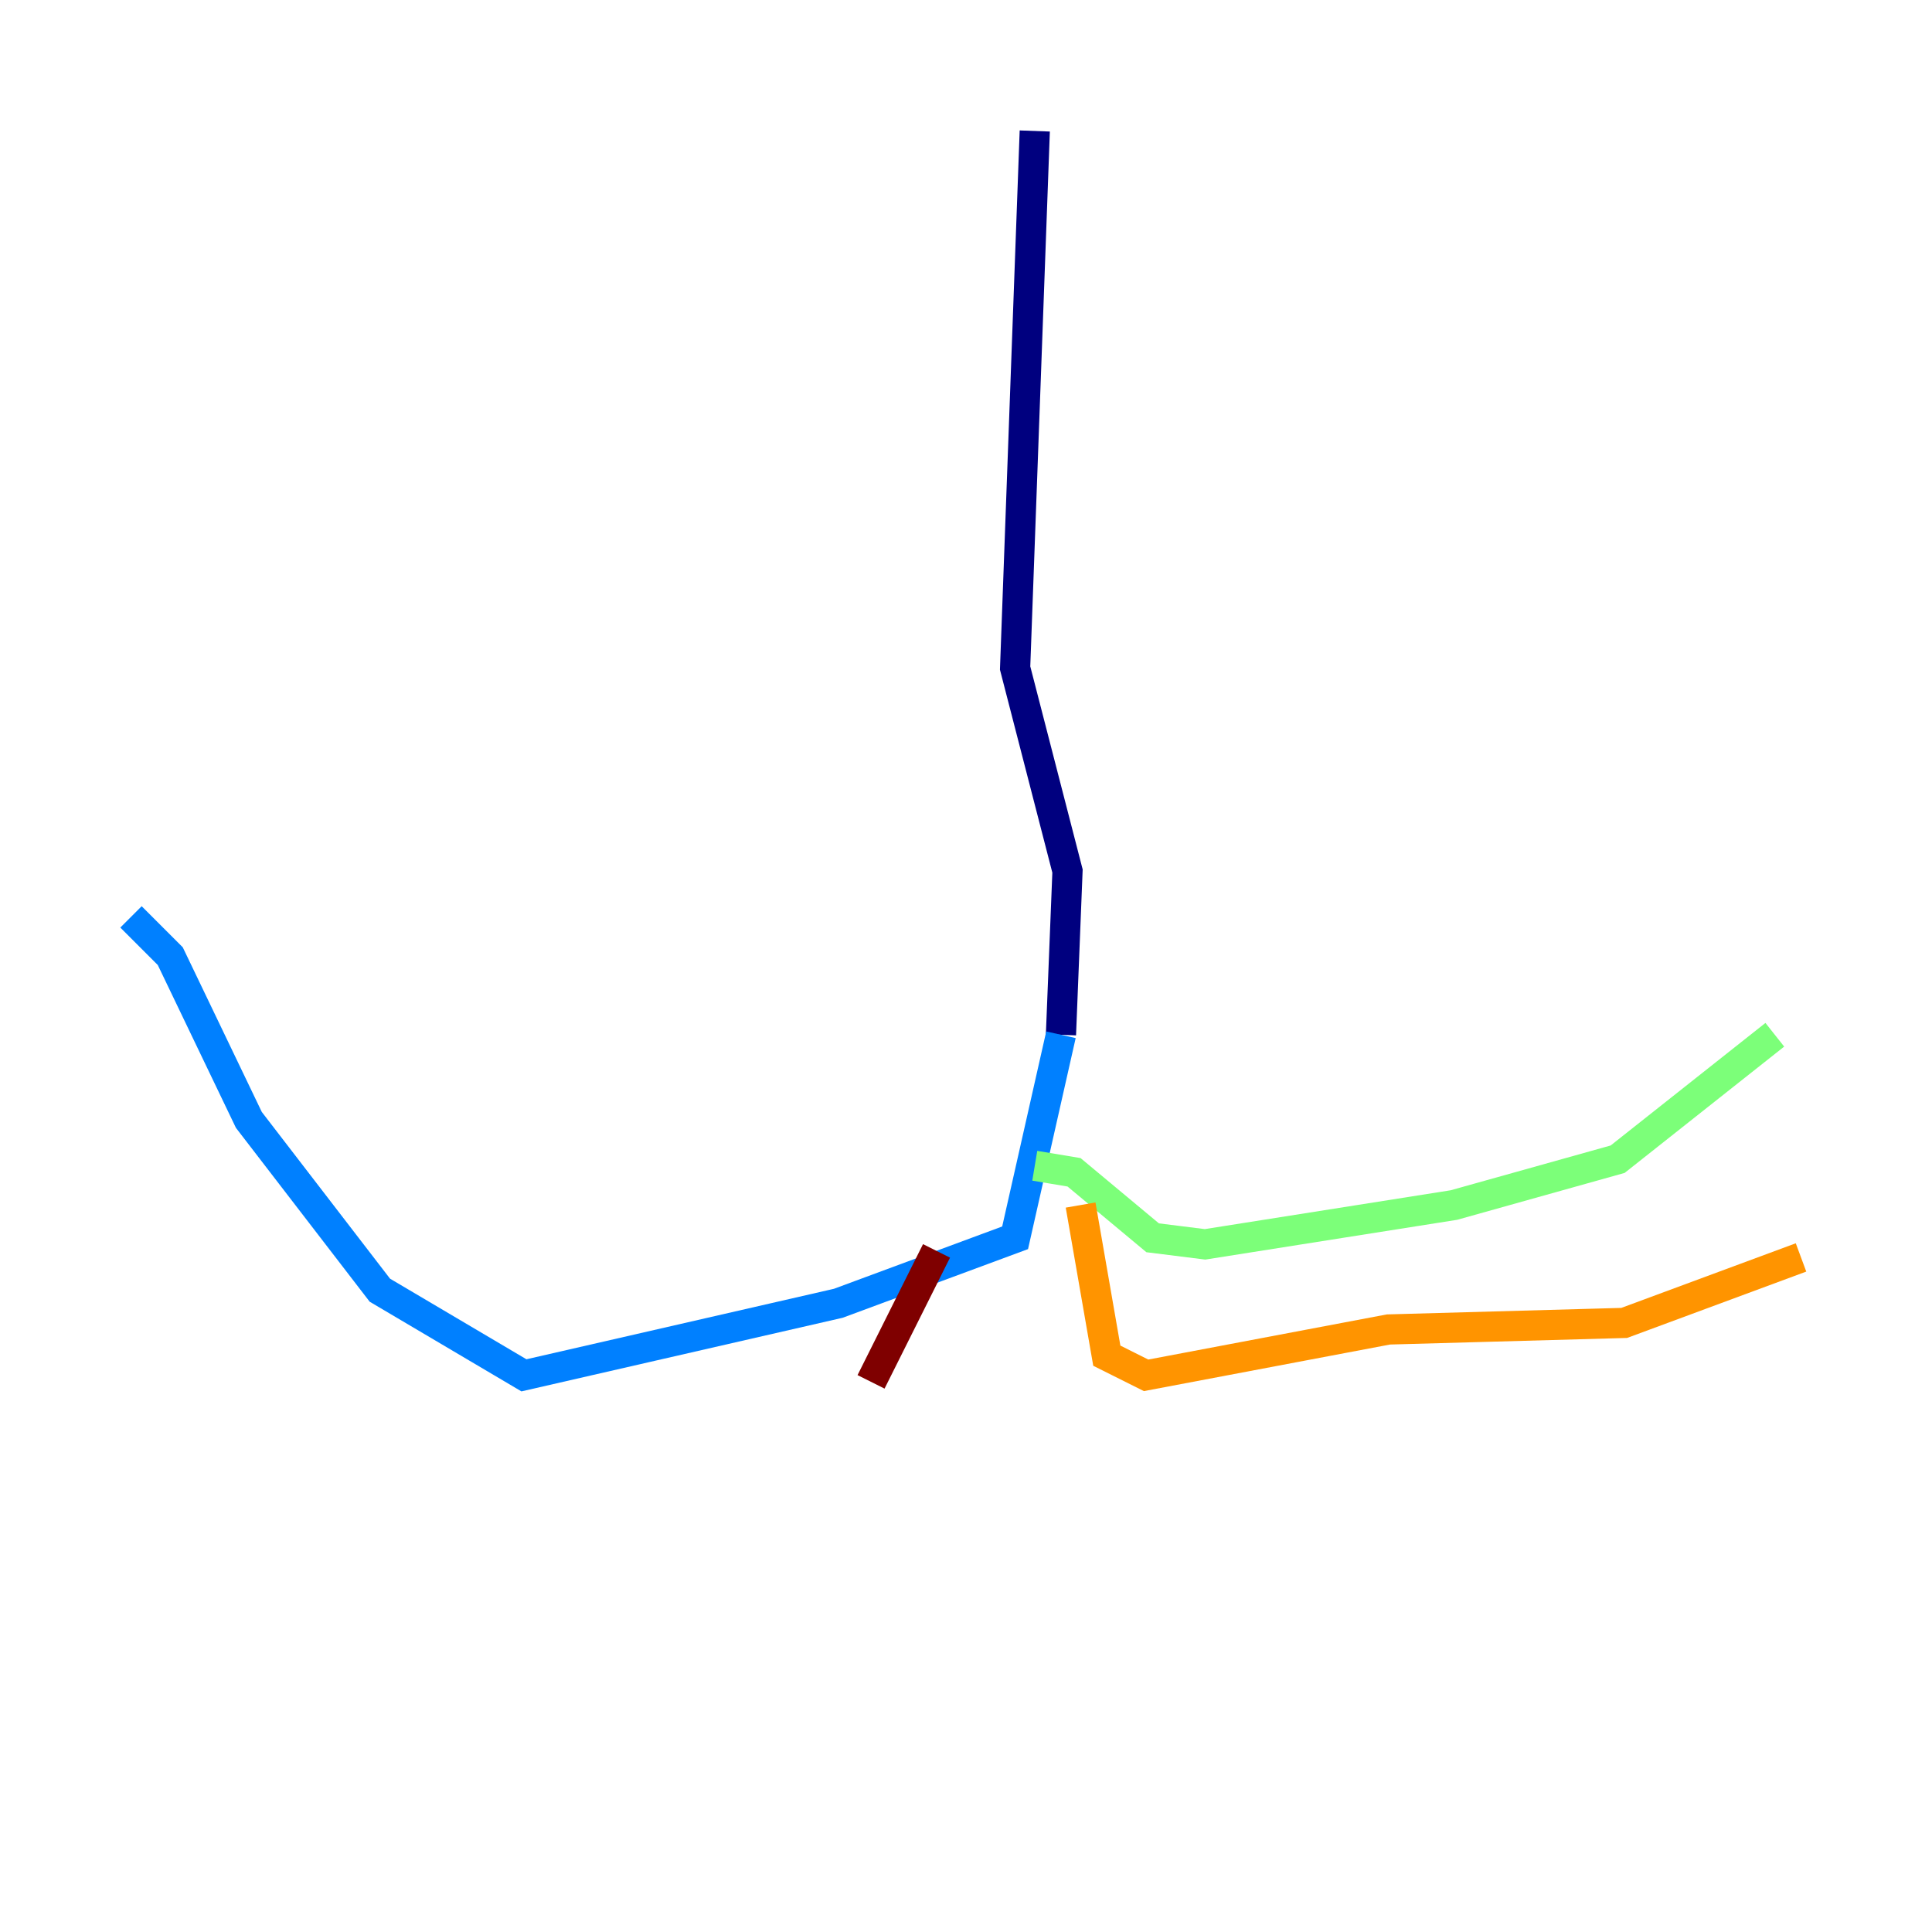 <?xml version="1.0" encoding="utf-8" ?>
<svg baseProfile="tiny" height="128" version="1.2" viewBox="0,0,128,128" width="128" xmlns="http://www.w3.org/2000/svg" xmlns:ev="http://www.w3.org/2001/xml-events" xmlns:xlink="http://www.w3.org/1999/xlink"><defs /><polyline fill="none" points="68.556,8.678 67.254,44.258 70.725,57.709 70.291,68.556" stroke="#00007f" stroke-width="2" /><polyline fill="none" points="70.291,68.556 67.254,82.007 55.539,86.346 34.712,91.119 25.166,85.478 16.488,74.197 11.281,63.349 8.678,60.746" stroke="#0080ff" stroke-width="2" /><polyline fill="none" points="68.556,77.234 71.159,77.668 76.366,82.007 79.837,82.441 96.325,79.837 107.173,76.8 117.586,68.556" stroke="#7cff79" stroke-width="2" /><polyline fill="none" points="71.593,79.837 73.329,89.817 75.932,91.119 91.986,88.081 107.607,87.647 119.322,83.308" stroke="#ff9400" stroke-width="2" /><polyline fill="none" points="62.047,82.875 57.709,91.552" stroke="#7f0000" stroke-width="2" /></svg>